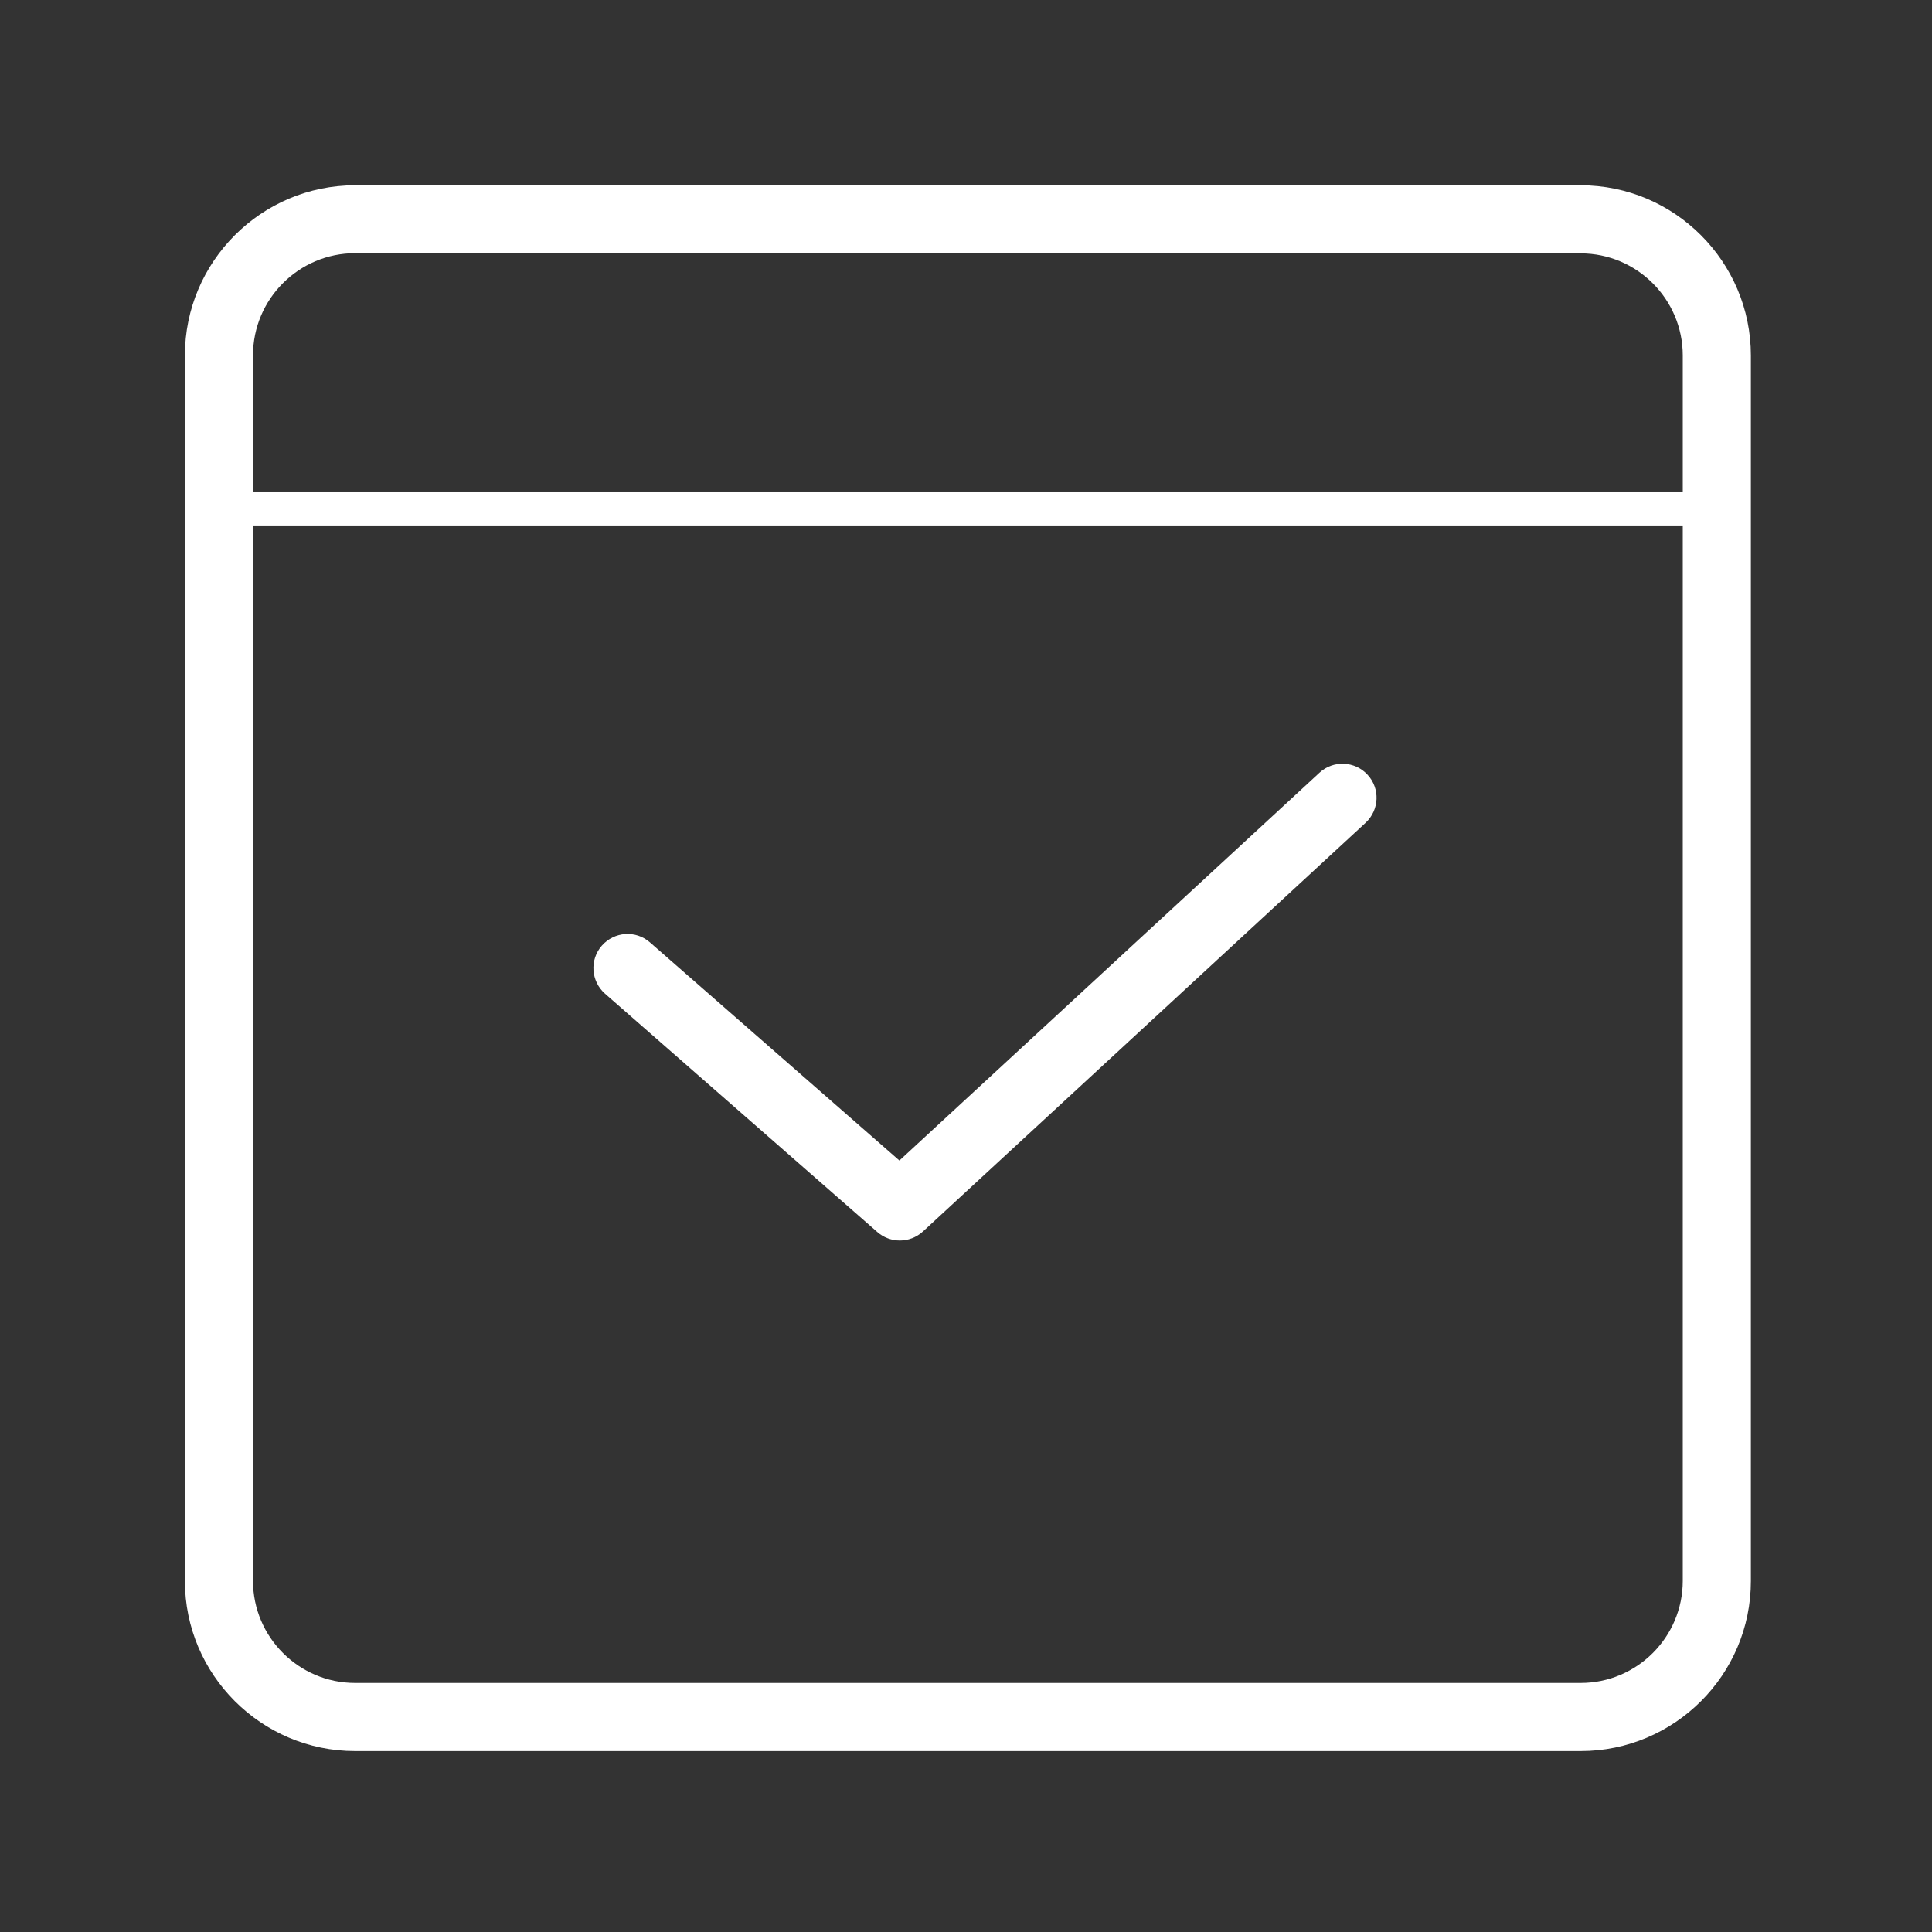 <svg t="1632882678997" class="icon" viewBox="0 0 1024 1024" version="1.1" xmlns="http://www.w3.org/2000/svg" p-id="5868" width="64" height="64"><rect x="0" y="0" width="1024" height="1024" fill="#333333" stroke="none"/><path d="M476.9 657.5c-4.2 0-8.5-1.5-11.9-4.5L320.7 526.7c-7.5-6.6-8.3-18-1.7-25.5 6.6-7.5 18-8.3 25.5-1.7l132.2 115.6 222.6-205.5c7.3-6.8 18.8-6.3 25.5 1 6.8 7.3 6.3 18.7-1 25.5L489.2 652.7c-3.5 3.2-7.9 4.8-12.3 4.8z" fill="#ffffff" p-id="5869"></path><path d="M837.8 928.1H188.2c-49.7 0-90.2-40.5-90.2-90.2V188.4c0-49.7 40.5-90.2 90.2-90.2h649.6c49.7 0 90.2 40.5 90.2 90.2V838c0 49.7-40.5 90.1-90.2 90.1zM188.2 134.2c-29.8 0-54.1 24.3-54.1 54.1v649.6c0 29.8 24.3 54.1 54.1 54.1h649.6c29.8 0 54.1-24.3 54.1-54.1V188.4c0-29.8-24.3-54.1-54.1-54.1H188.2z" fill="#ffffff" p-id="5870"></path><path d="M116 260.5h790.9v18H116z" fill="#ffffff" p-id="5871"></path></svg>